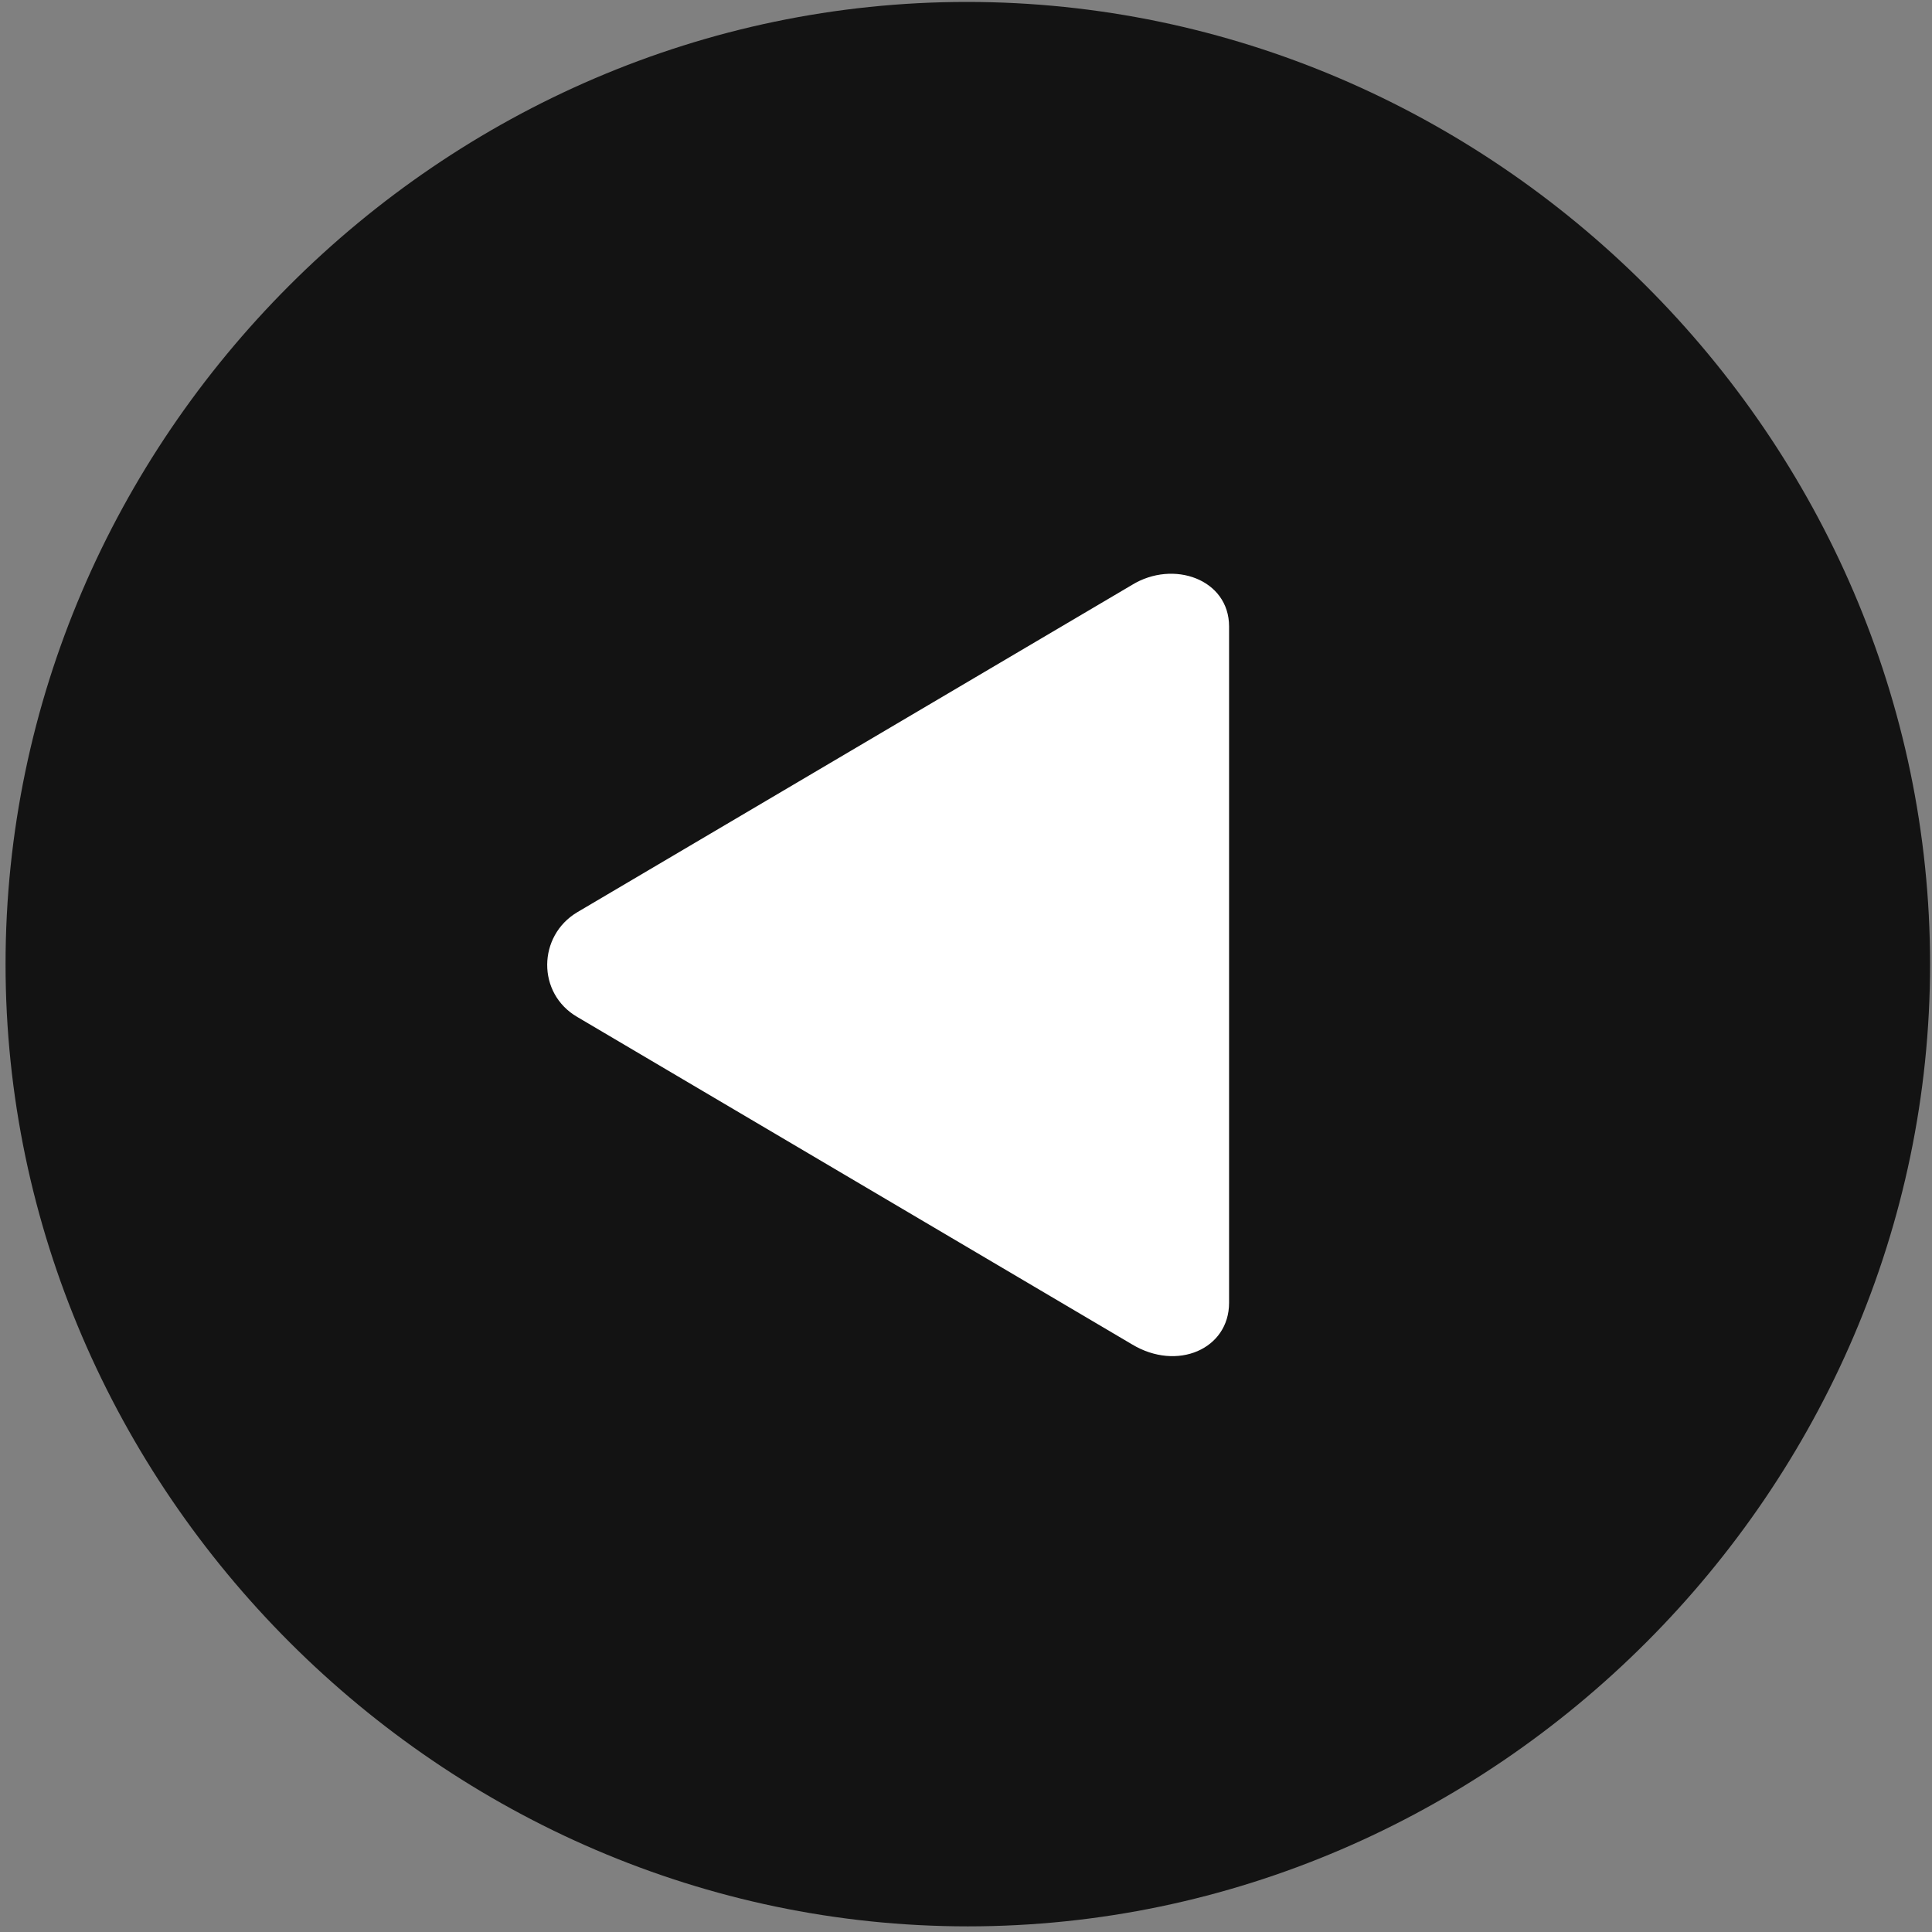 <svg width="24" height="24" viewBox="0 0 24 24" fill="none" xmlns="http://www.w3.org/2000/svg">
<rect x="0" y="0" width="24" height="24" fill="#808080" stroke="none"/>
<g clip-path="url(#clip0_2207_24619)">
<path d="M12.022 23.93C18.561 23.93 23.976 18.504 23.976 11.977C23.976 5.438 18.55 0.024 12.011 0.024C5.483 0.024 0.069 5.438 0.069 11.977C0.069 18.504 5.495 23.93 12.022 23.93Z" fill="black" fill-opacity="0.85"/>
<path d="M7.171 12.633C6.667 12.34 6.679 11.625 7.171 11.332L14.062 7.266C14.577 6.95 15.268 7.196 15.268 7.782V16.184C15.268 16.758 14.624 17.039 14.062 16.7L7.171 12.633Z" fill="white"/>
</g>
<defs>
<clipPath id="clip0_2207_24619">
<rect width="23.906" height="23.918" fill="white" transform="translate(0.069 0.024)"/>
</clipPath>
</defs>
</svg>
